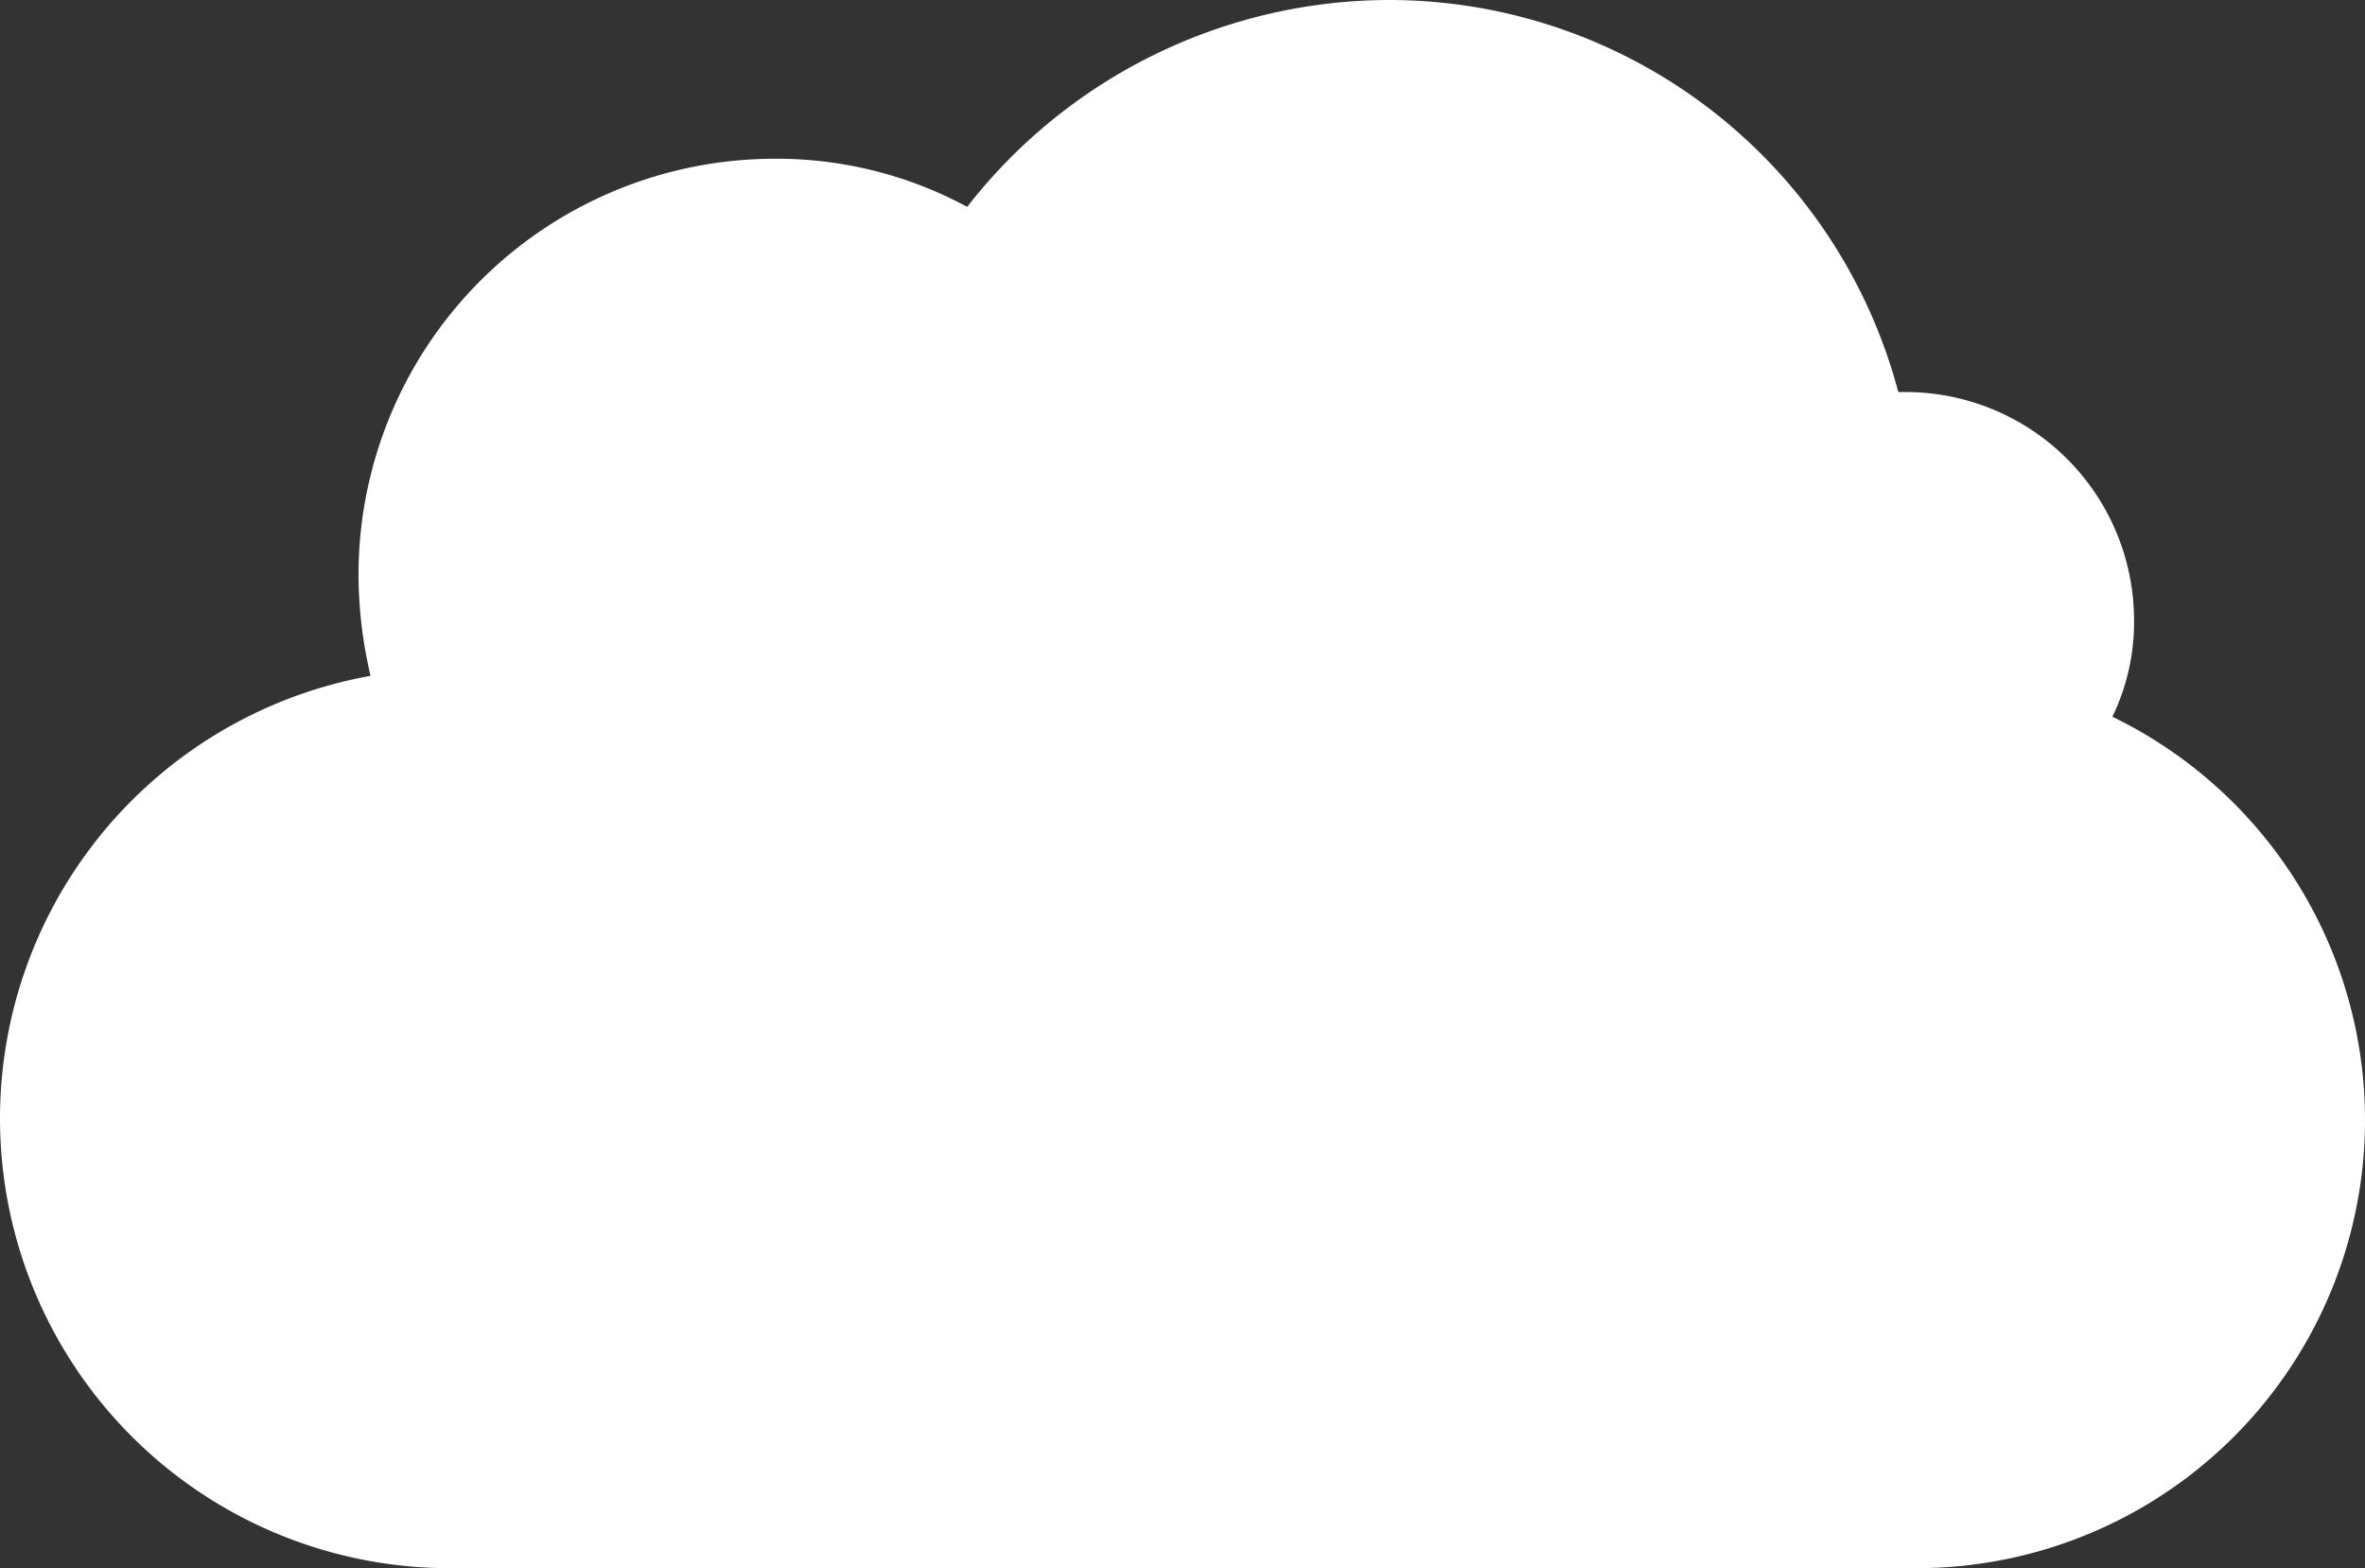 <svg xmlns="http://www.w3.org/2000/svg" width="94.361" height="62.587" viewBox="0 0 94.361 62.587">
  <rect x="0" y="0" width="94.361" height="62.587" fill="#333333" stroke="none"/>
  <path id="Trazado_1514" data-name="Trazado 1514" d="M357.642,403.324a8.665,8.665,0,0,0,.864-3.84,9.115,9.115,0,0,0-9.119-9.119H349.1a21.025,21.025,0,0,0-20.35-15.647,21.384,21.384,0,0,0-16.8,8.256,15.979,15.979,0,0,0-7.68-1.92,16.612,16.612,0,0,0-16.606,16.606,17.854,17.854,0,0,0,.48,4.032,17.947,17.947,0,0,0,3.168,35.613h58.46a17.888,17.888,0,0,0,7.871-33.981Z" transform="translate(-273.36 -374.718)" fill="#fff"/>
</svg>

